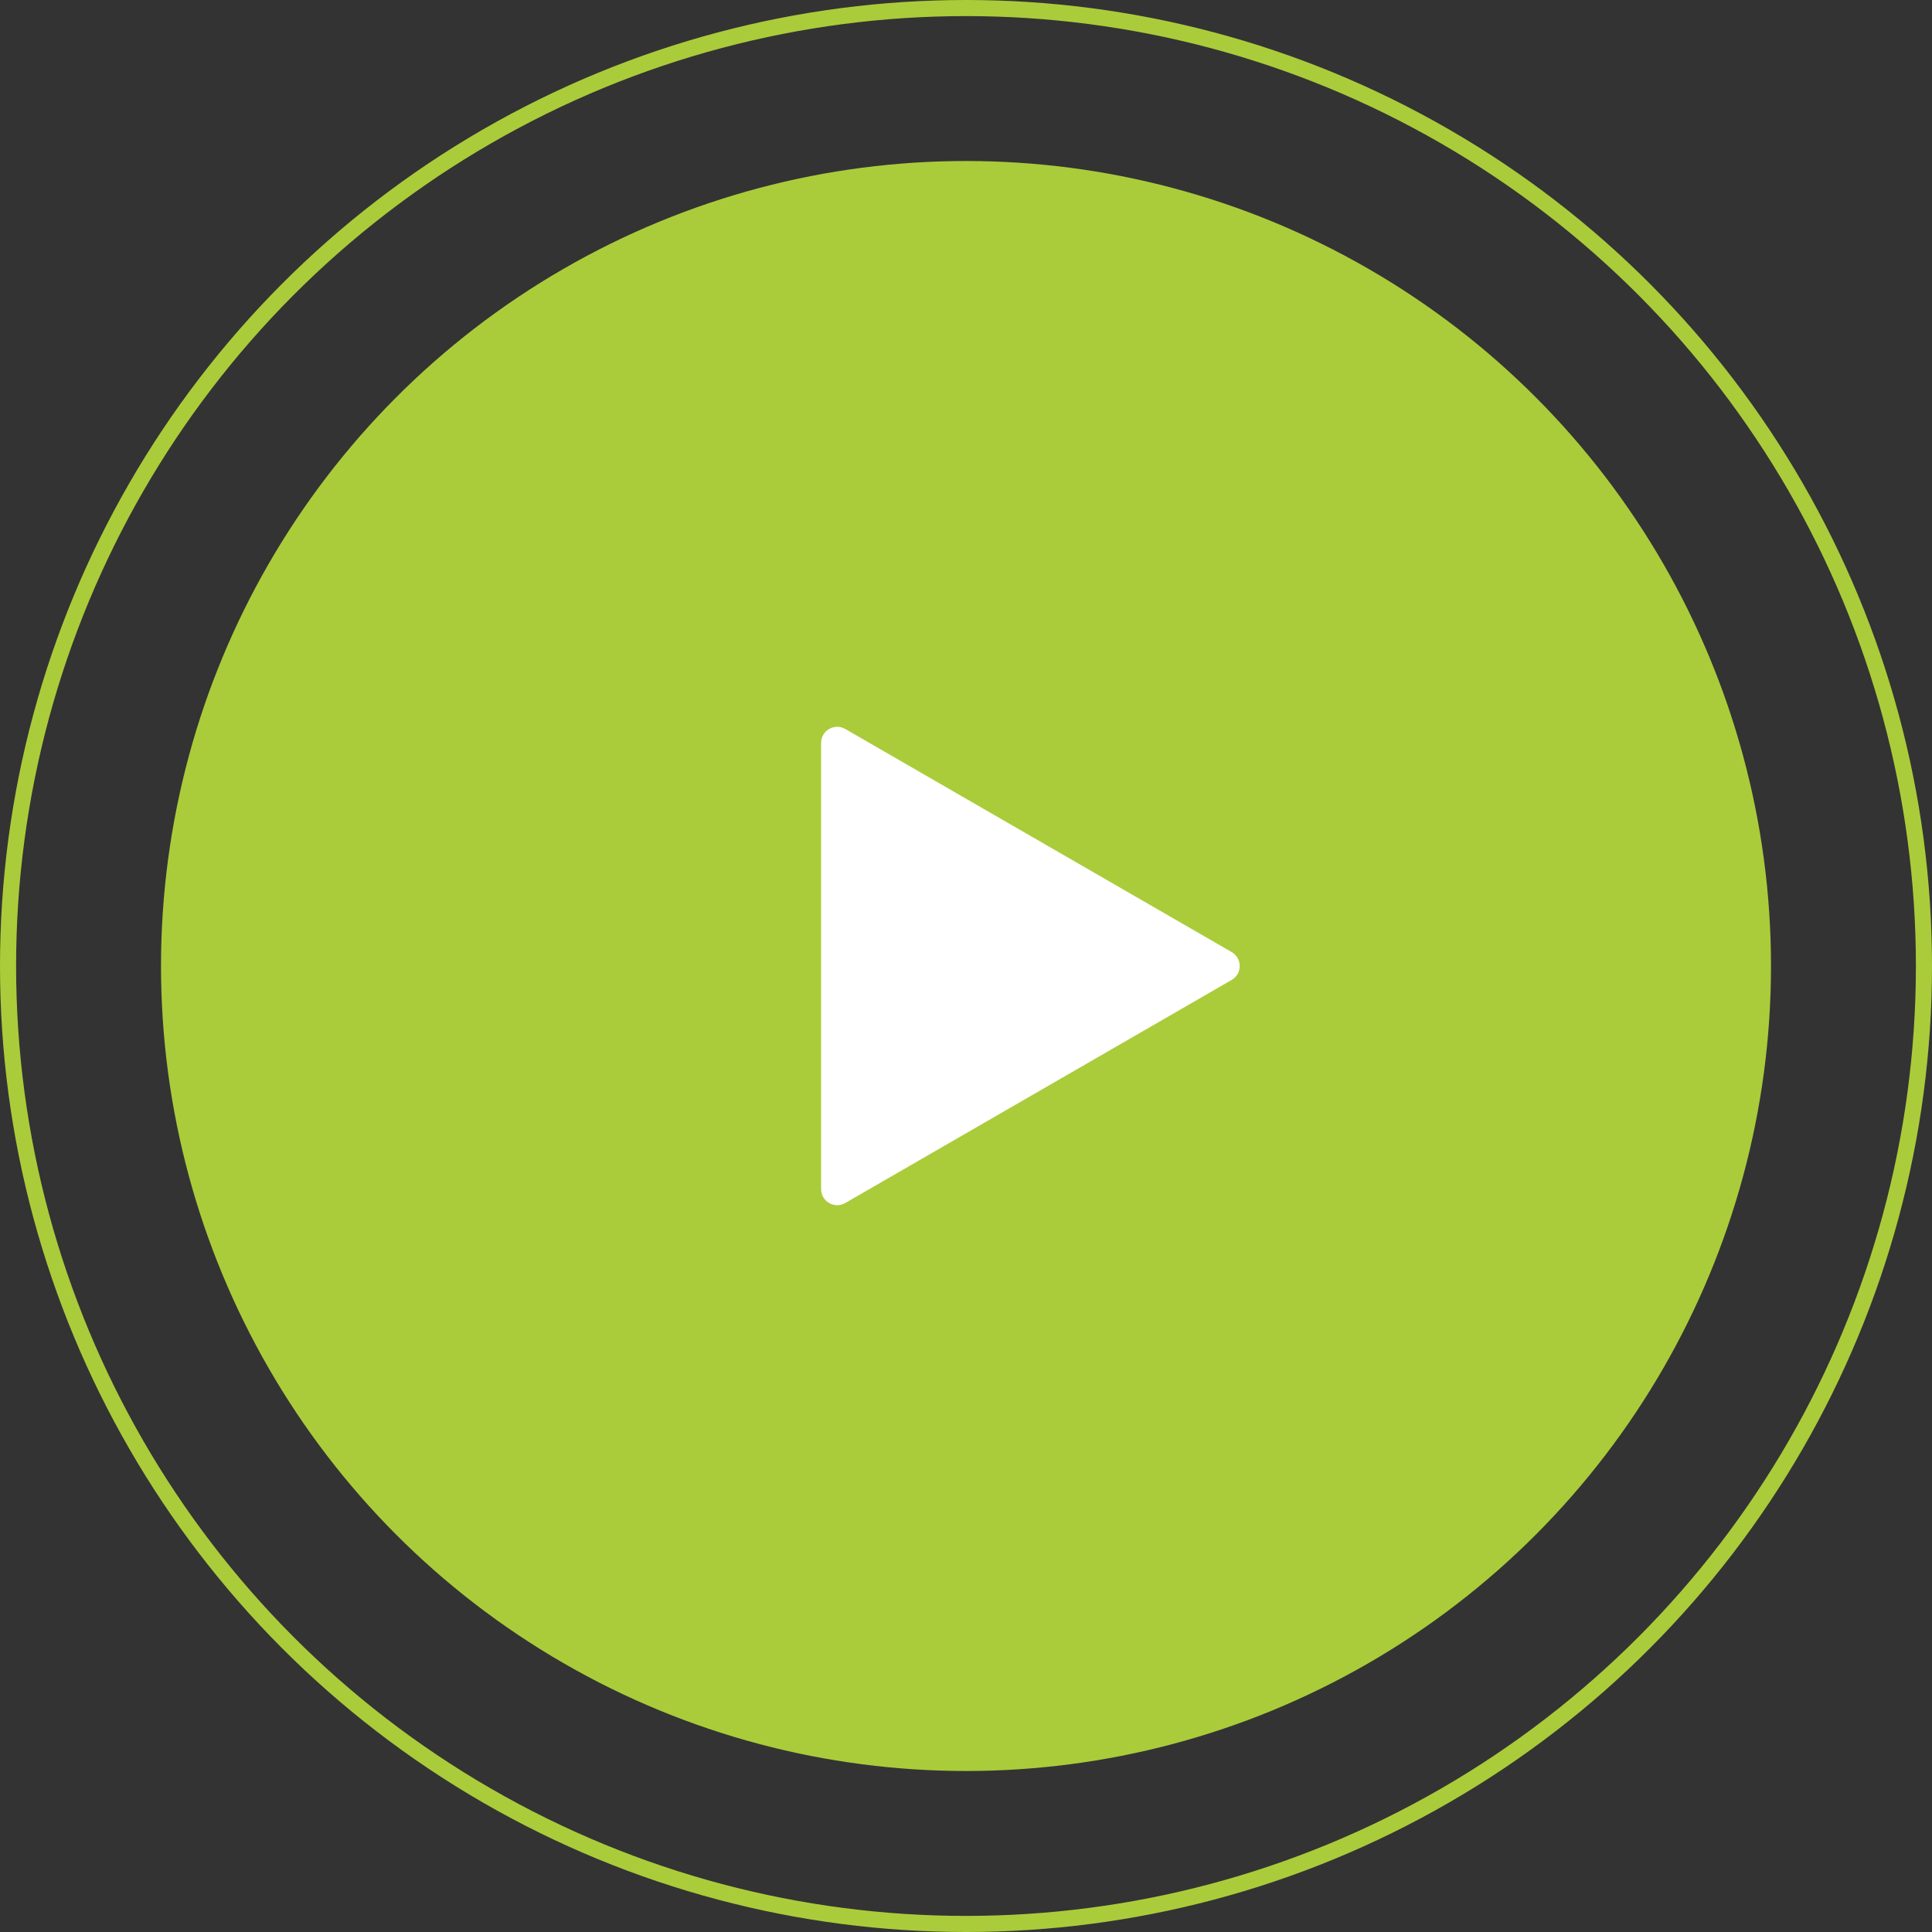 <svg width="120" height="120" viewBox="0 0 120 120" fill="none" xmlns="http://www.w3.org/2000/svg">
<rect x="0" y="0" width="120" height="120" fill="#333333" stroke="none"/>
<circle cx="60" cy="60" r="59.5" stroke="#AACC3A"/>
<circle cx="60" cy="60" r="49.5" fill="#AACC3A" stroke="#AACC3A"/>
<path d="M76.5 59.134C77.167 59.519 77.167 60.481 76.5 60.866L52.5 74.722C51.833 75.107 51 74.626 51 73.856L51 46.144C51 45.374 51.833 44.893 52.5 45.278L76.5 59.134Z" fill="white"/>
</svg>
